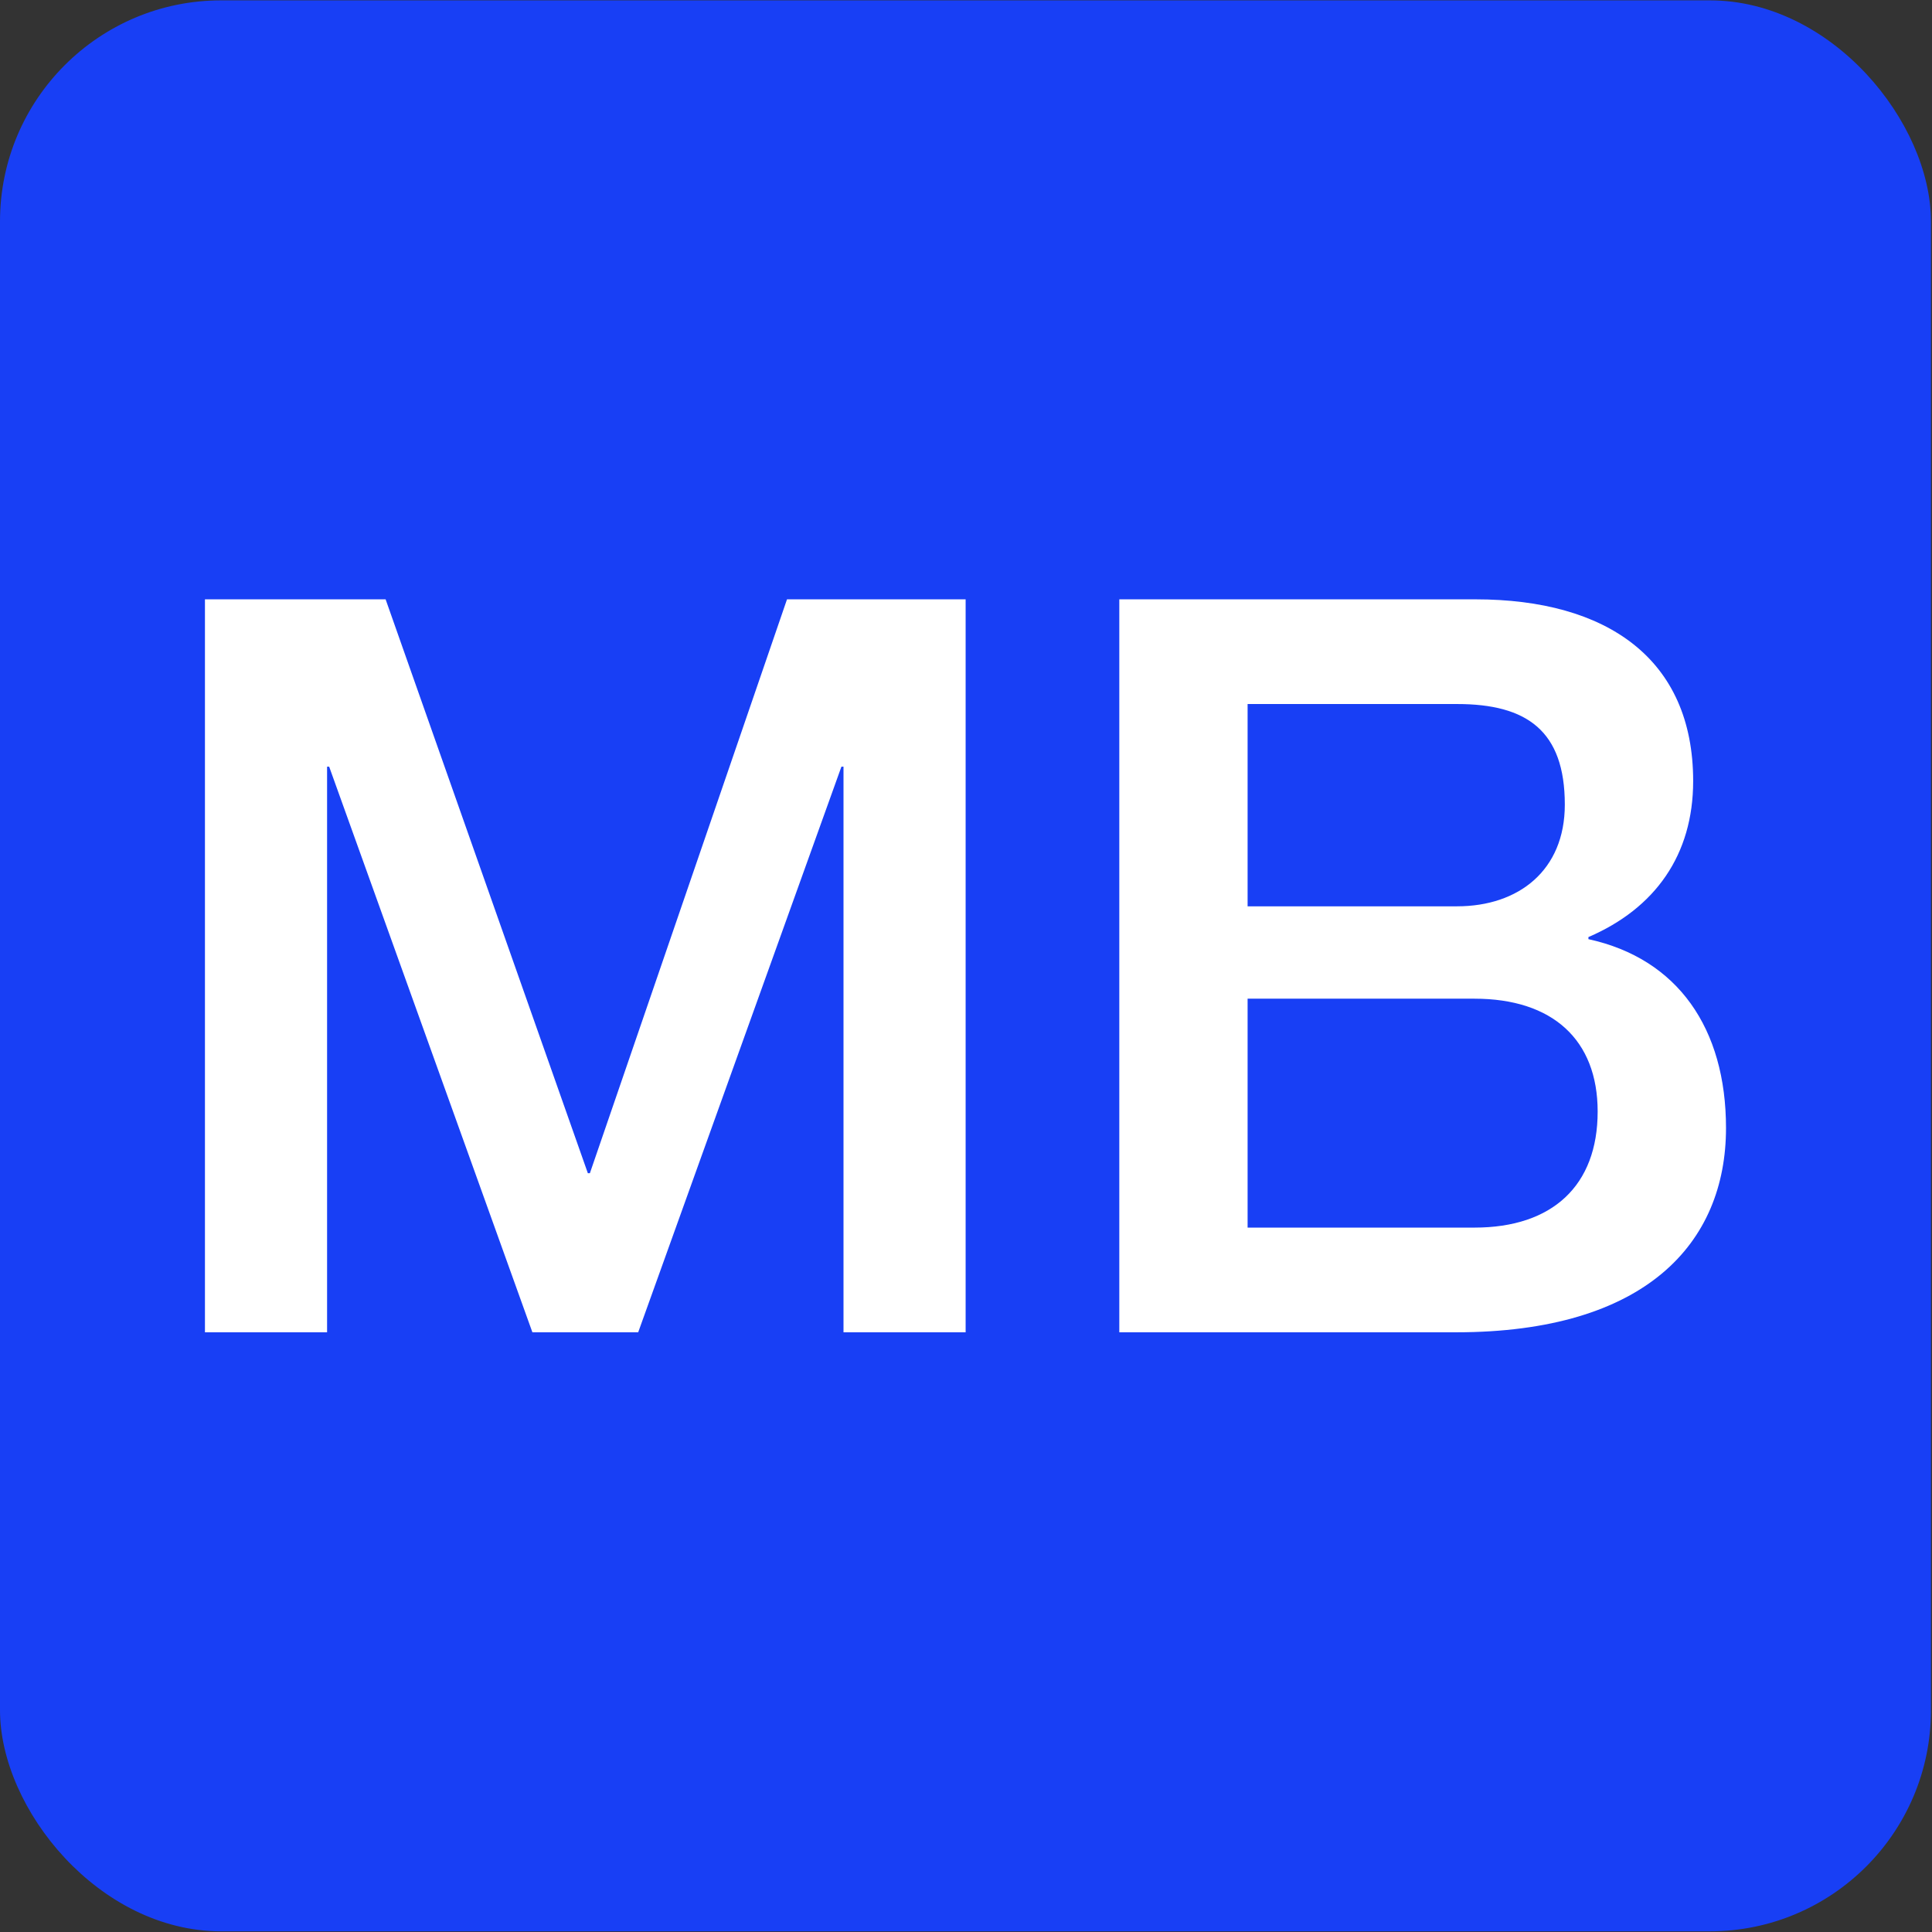 <?xml version="1.0" encoding="UTF-8" standalone="no"?><svg width="37" height="37" viewBox="0 0 37 37" fill="none" xmlns="http://www.w3.org/2000/svg">
<rect x="0" y="0" width="37" height="37" fill="#333333" stroke="none"/>
<rect y="0.007" width="36.98" height="36.98" rx="4.235" fill="#183FF5"/>
<path d="M3.925 25.515V11.478H7.385L11.258 22.468H11.297L15.072 11.478H18.493V25.515H16.154V14.683H16.114L12.222 25.515H10.196L6.304 14.683H6.264V25.515H3.925Z" fill="white"/>
<path d="M23.893 19.126V23.51H28.238C29.732 23.51 30.597 22.704 30.597 21.288C30.597 19.912 29.732 19.126 28.238 19.126H23.893ZM21.436 25.515V11.478H28.258C30.774 11.478 32.426 12.618 32.426 14.958C32.426 16.373 31.698 17.396 30.42 17.946V17.986C32.131 18.359 33.055 19.696 33.055 21.603C33.055 23.805 31.521 25.515 27.884 25.515H21.436ZM23.893 13.483V17.357H27.904C29.084 17.357 29.968 16.668 29.968 15.41C29.968 13.995 29.241 13.483 27.904 13.483H23.893Z" fill="white"/>
</svg>
